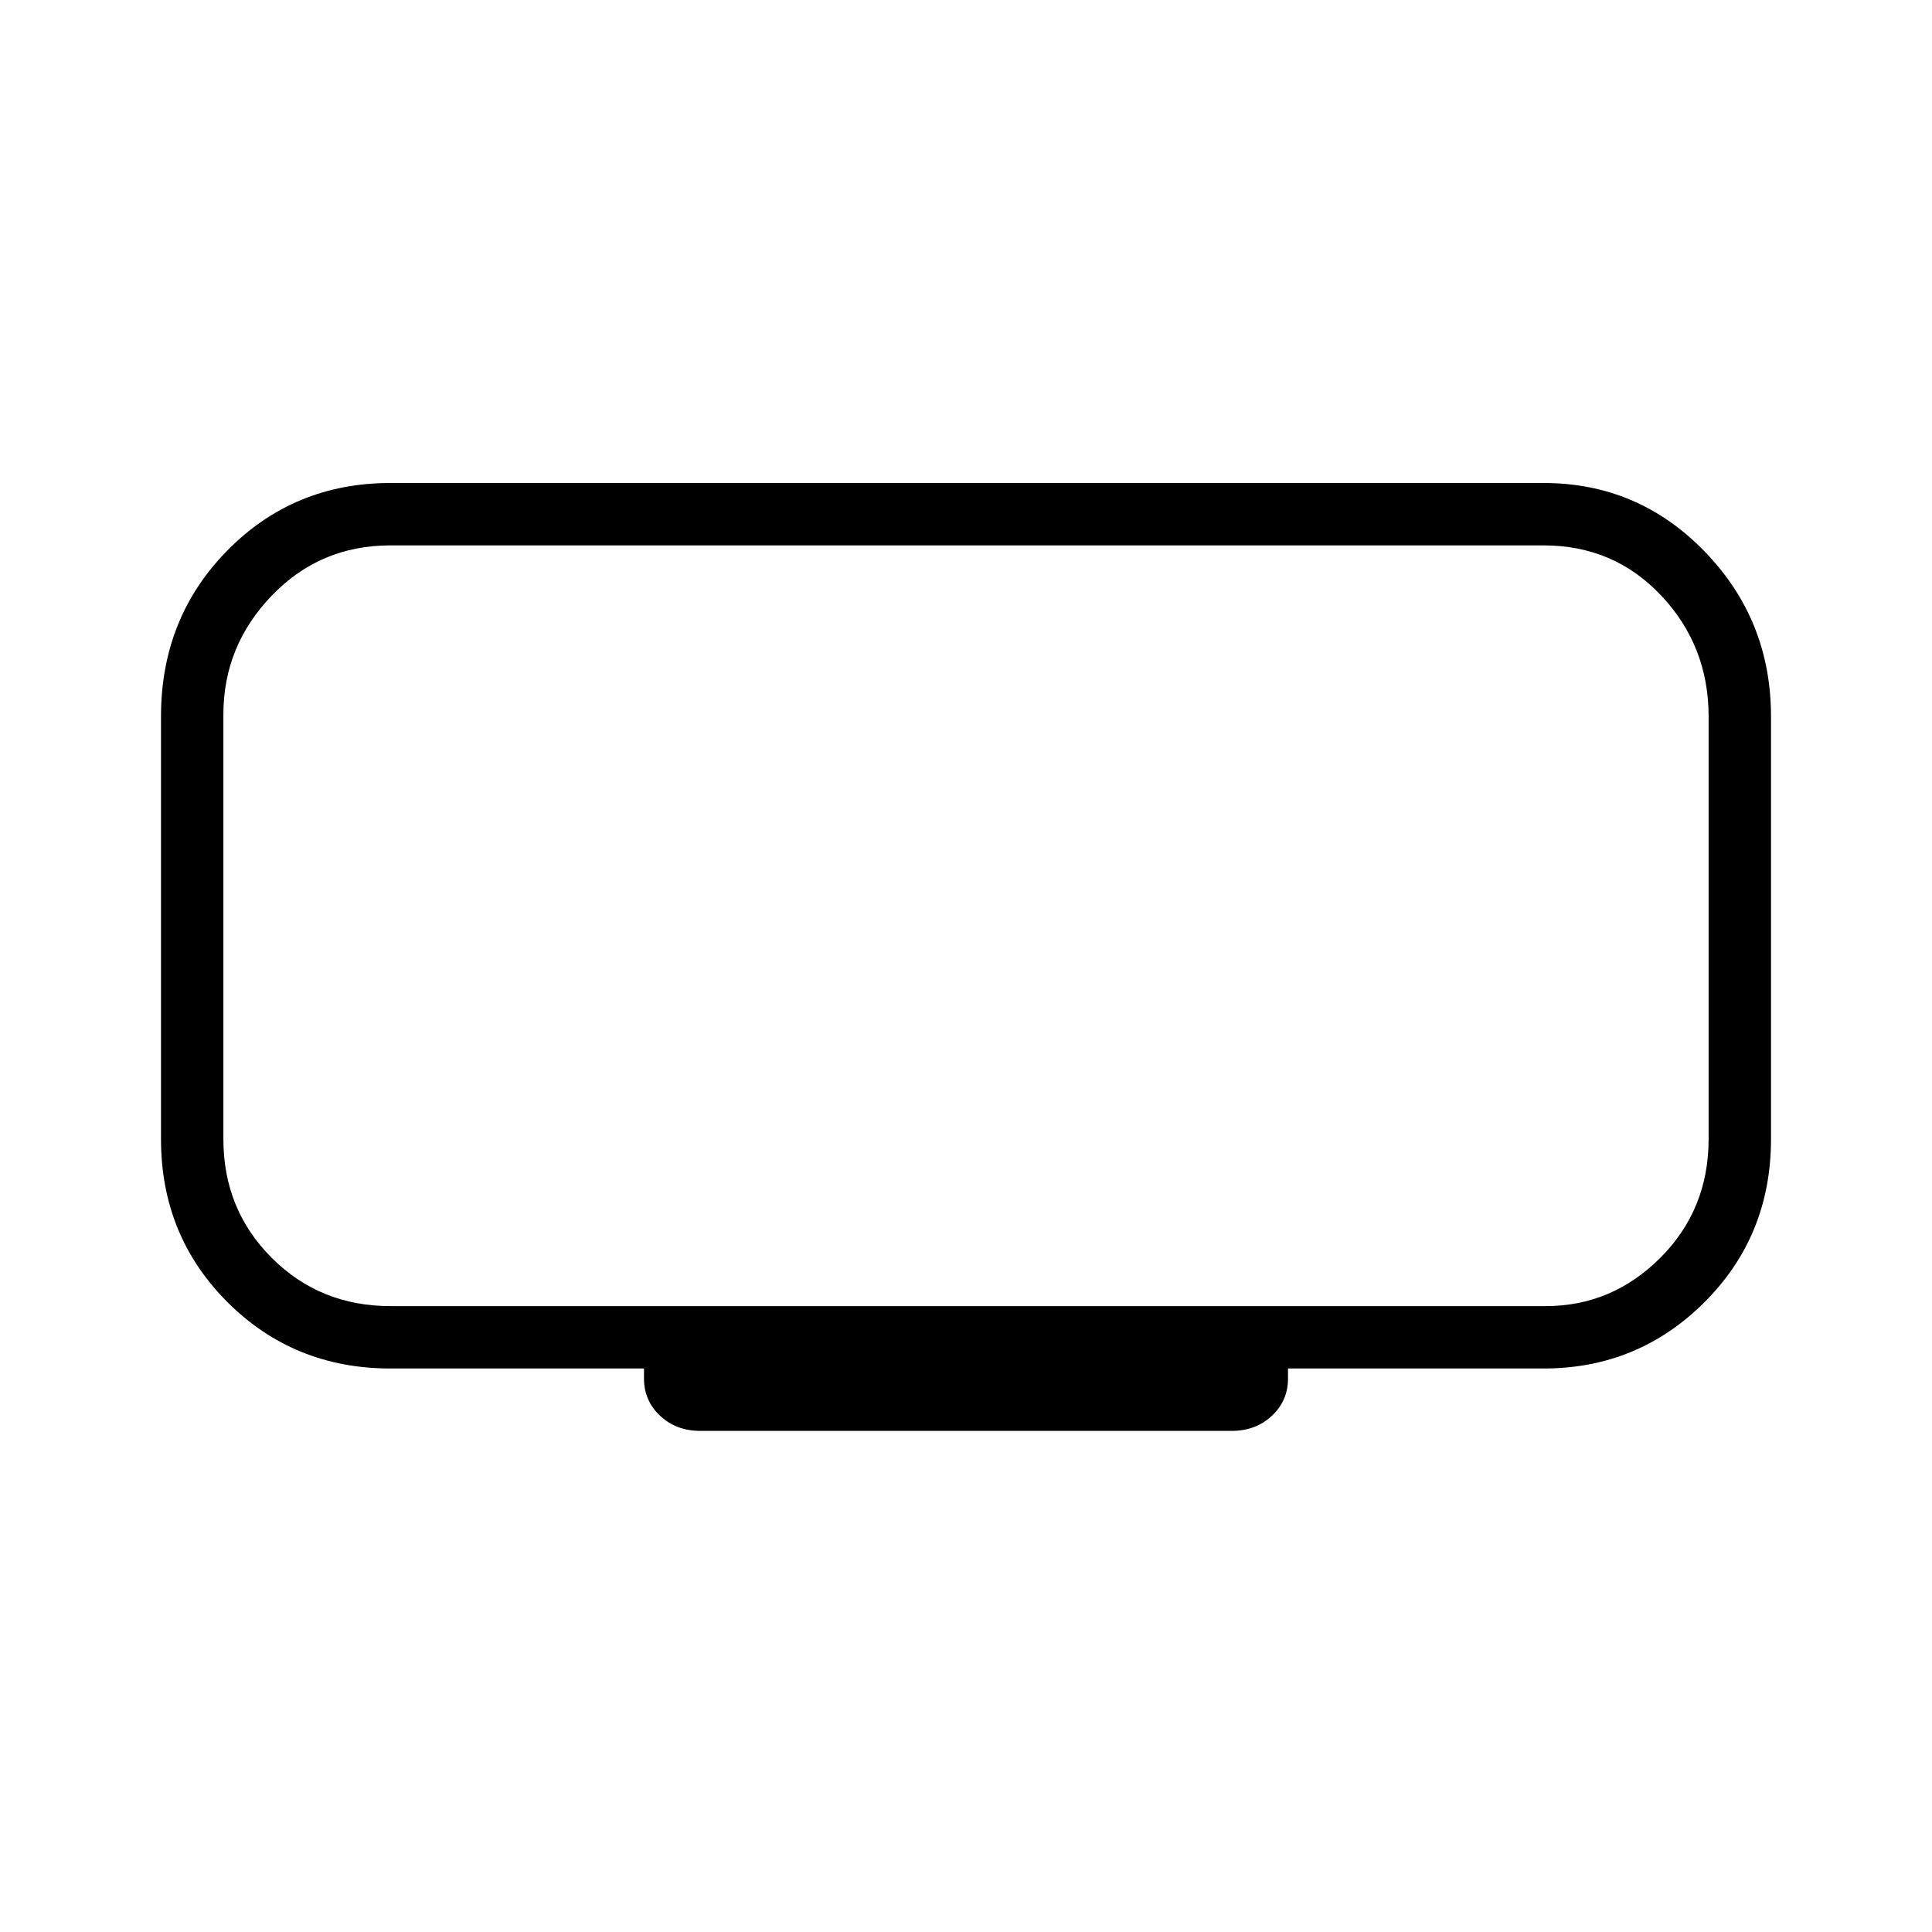 <svg xmlns="http://www.w3.org/2000/svg" width="48" height="48"><path d="M17.4 35.55q-.6 0-1-.375t-.4-.925V34H9.7q-2.4 0-4.05-1.65T4 28.3V17.8q0-2.45 1.65-4.125Q7.3 12 9.7 12h28.65q2.35 0 4 1.7T44 17.8v10.5q0 2.4-1.65 4.05t-4 1.65H32v.25q0 .55-.4.925t-1 .375zm-11.85-22v18.9-18.9zm4.15 18.9h28.7q1.65 0 2.85-1.2 1.2-1.2 1.2-2.95V17.8q0-1.75-1.175-3t-2.925-1.25H9.7q-1.75 0-2.95 1.25-1.2 1.25-1.2 2.95V28.3q0 1.75 1.2 2.95 1.2 1.2 2.95 1.2z"/></svg>